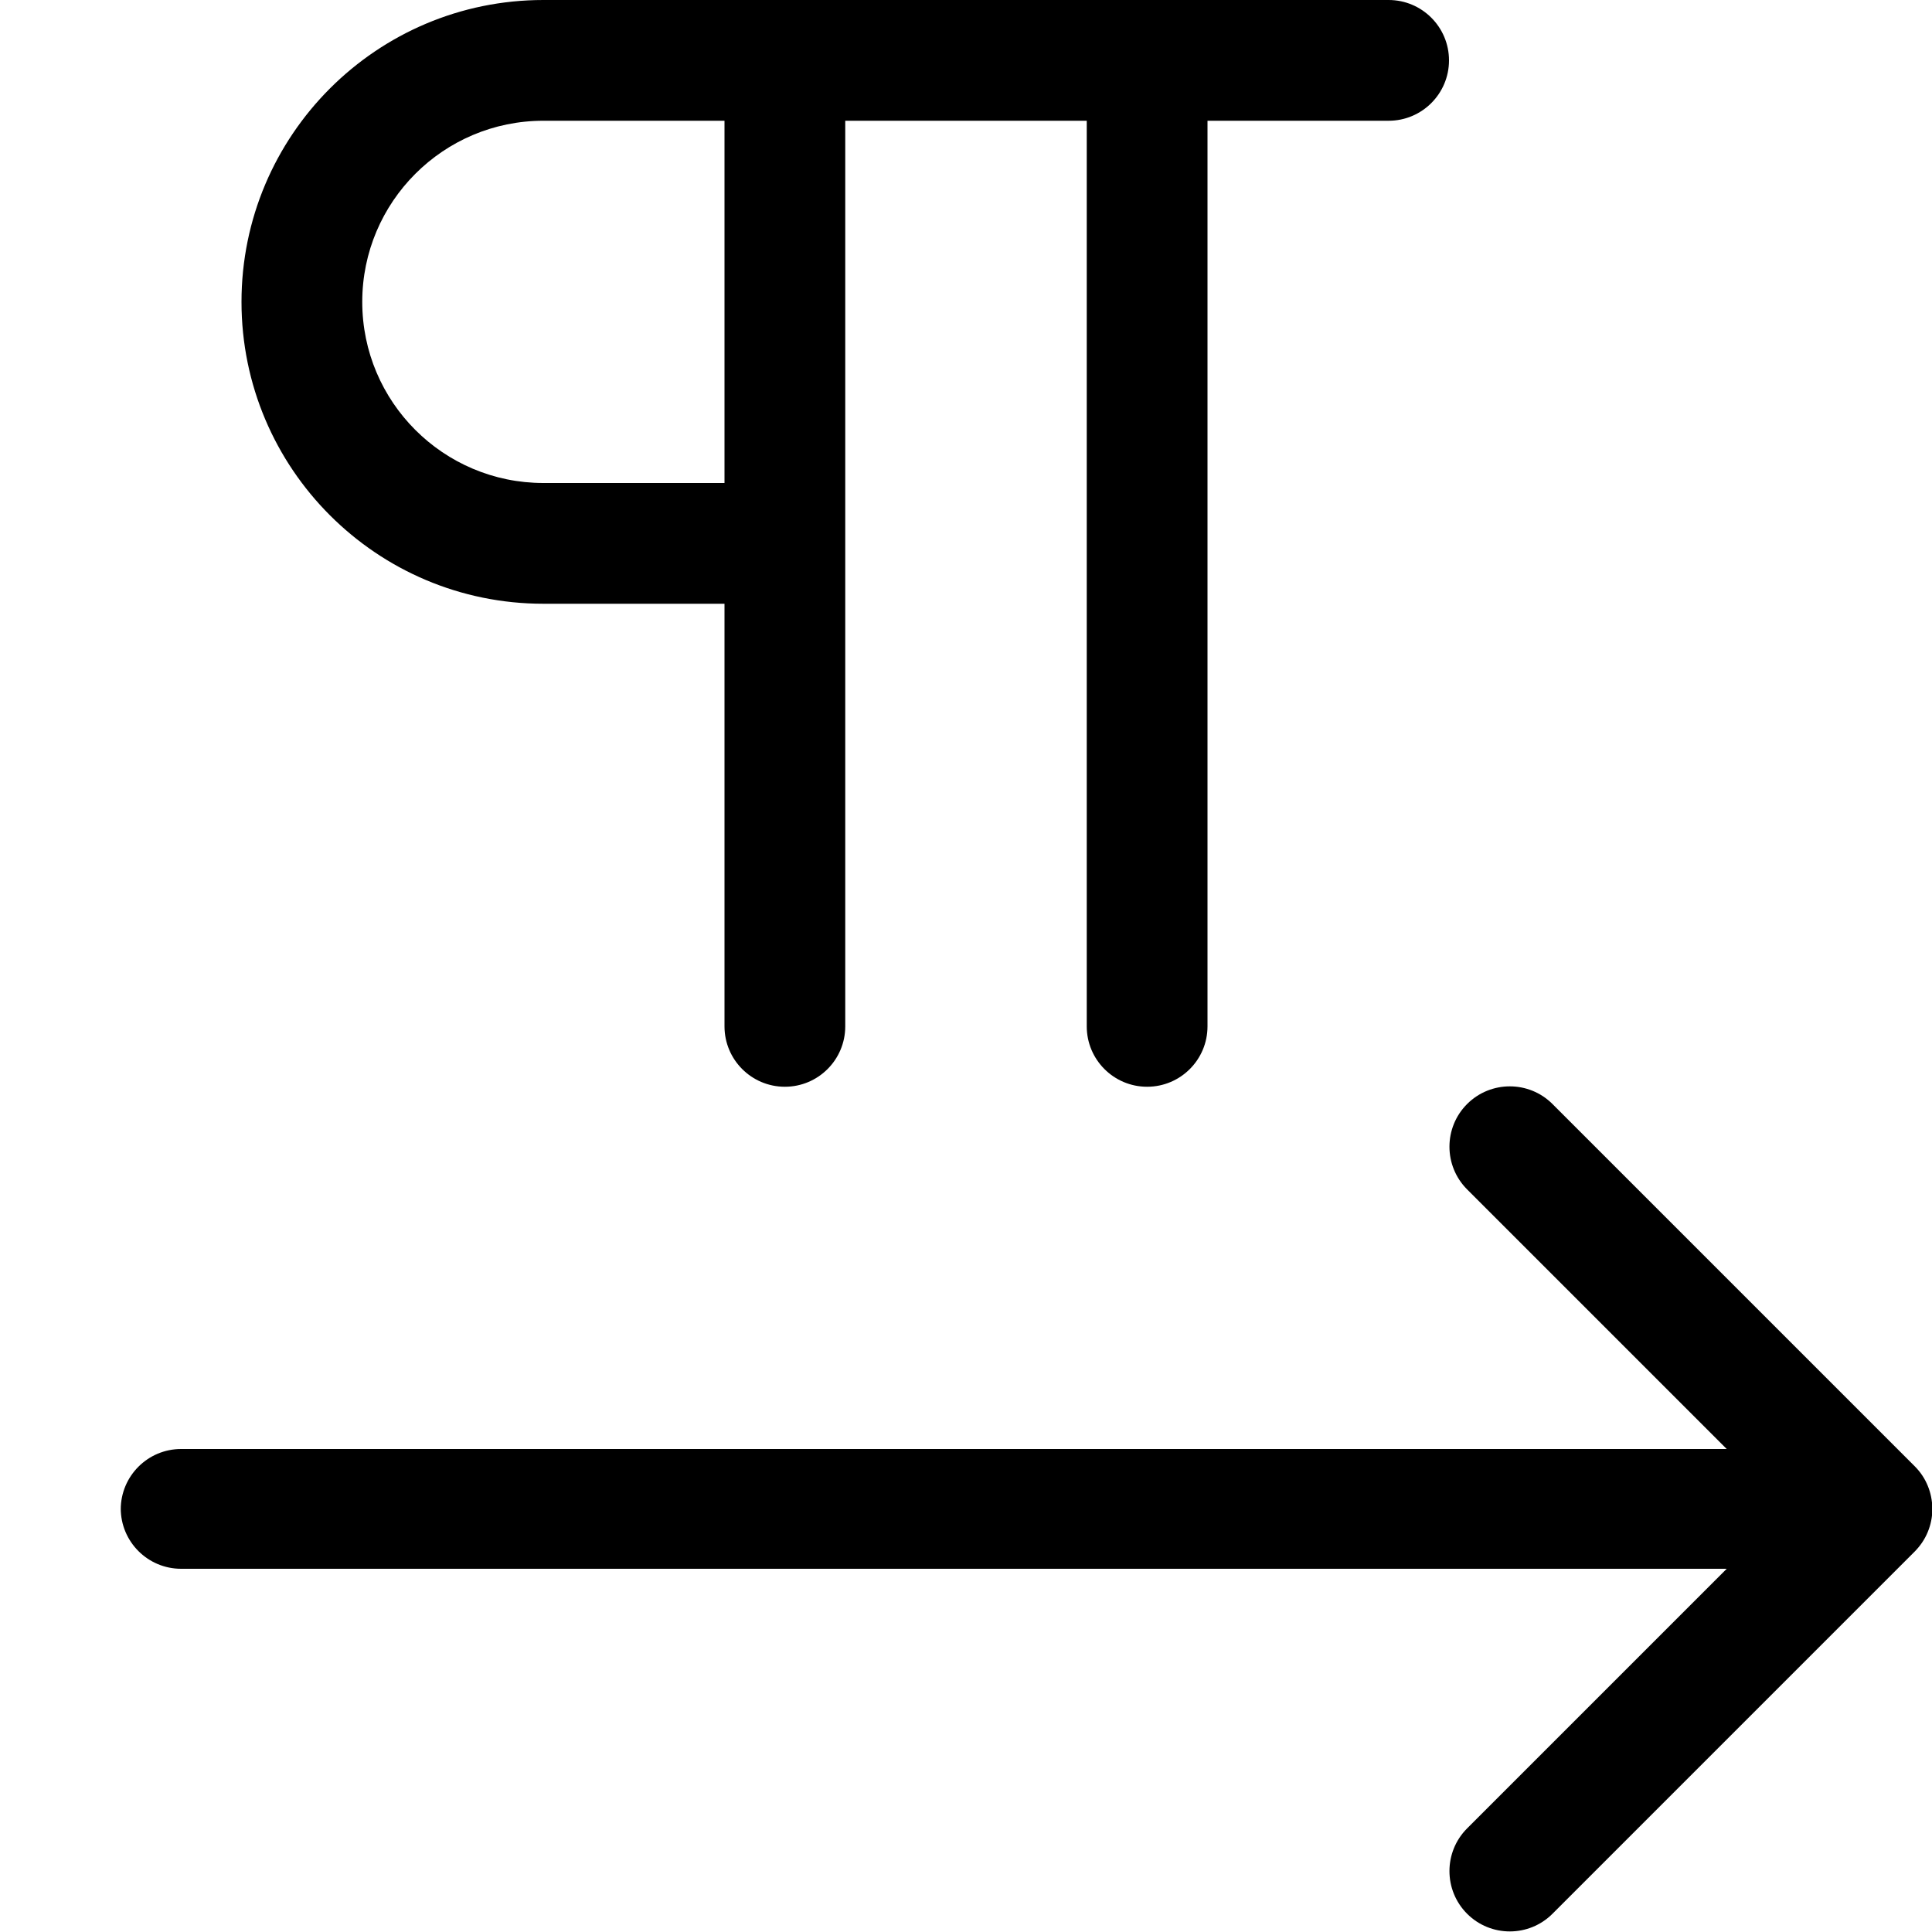 <svg viewBox="0 0 16 16" xmlns="http://www.w3.org/2000/svg"><path d="m4.5 0c-1.38 0-2.5 1.12-2.5 2.5s1.12 2.5 2.5 2.5h1.5v3.5c0 0.276 0.224 0.5 0.5 0.5s0.5-0.224 0.5-0.5v-7.5h2v7.5c0 0.276 0.224 0.5 0.5 0.5s0.5-0.224 0.5-0.5v-7.5h1.5c0.276 0 0.5-0.224 0.5-0.5s-0.224-0.5-0.5-0.5h-7zm1.5 1h-1.5c-0.828 0-1.5 0.672-1.5 1.5s0.672 1.5 1.5 1.5h1.5v-3z" clip-rule="evenodd" fill="#000" fill-rule="evenodd"/><path d="m1 12.5c0-0.276 0.224-0.5 0.5-0.5h12.8l-2.15-2.15c-0.195-0.195-0.195-0.512 0-0.707 0.195-0.195 0.512-0.195 0.707 0l3 3c0.048 0.048 0.084 0.103 0.108 0.162 0.024 0.058 0.037 0.122 0.038 0.188v3e-3 3e-3c-4e-4 0.067-0.014 0.13-0.038 0.188-0.024 0.059-0.061 0.114-0.108 0.162l-3 3c-0.195 0.195-0.512 0.195-0.707 0-0.195-0.195-0.195-0.512 0-0.707l2.15-2.15h-12.8c-0.276 0-0.5-0.224-0.5-0.5z" fill="#000"/></svg>
